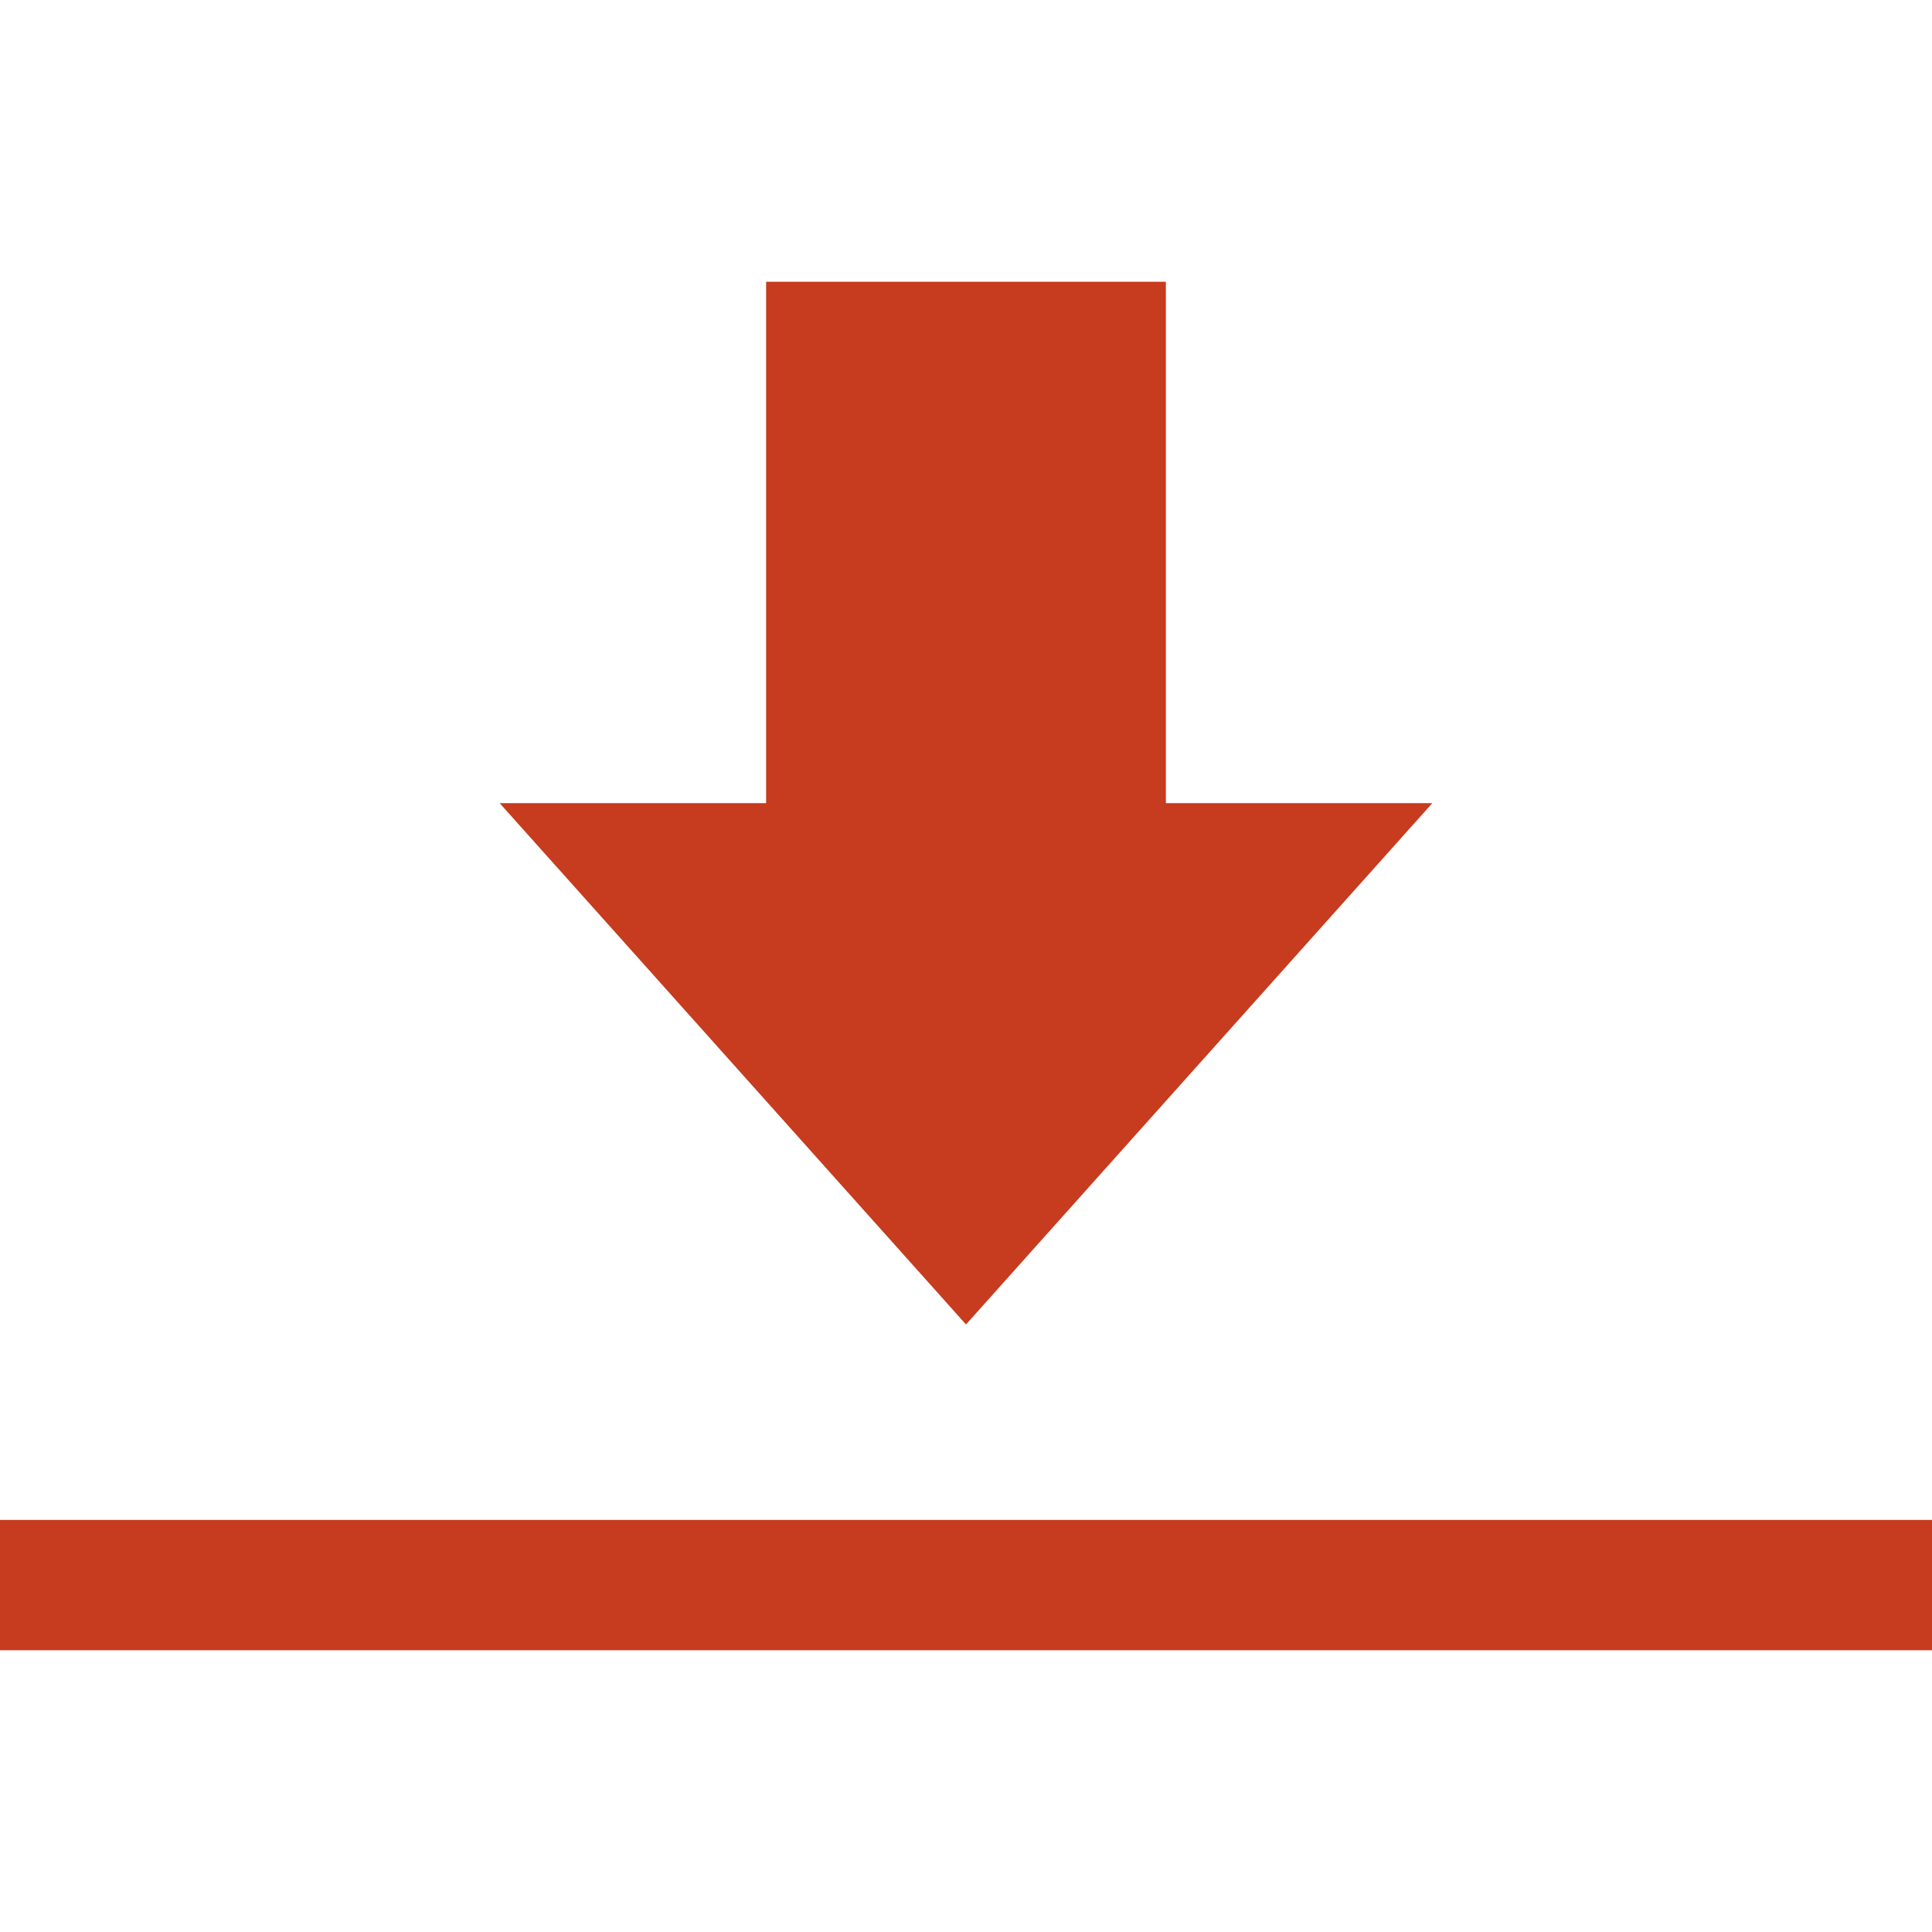 <svg xmlns="http://www.w3.org/2000/svg" enable-background="new 0 0 24 24" viewBox="0 0 24 24"><polygon fill="#C73B1E" points="9.517 3.5 9.517 9.977 6.207 9.977 12 16.453 17.793 9.977 14.483 9.977 14.483 3.5"/><rect width="24" height="1.619" y="18.881" fill="#C73B1E"/></svg>